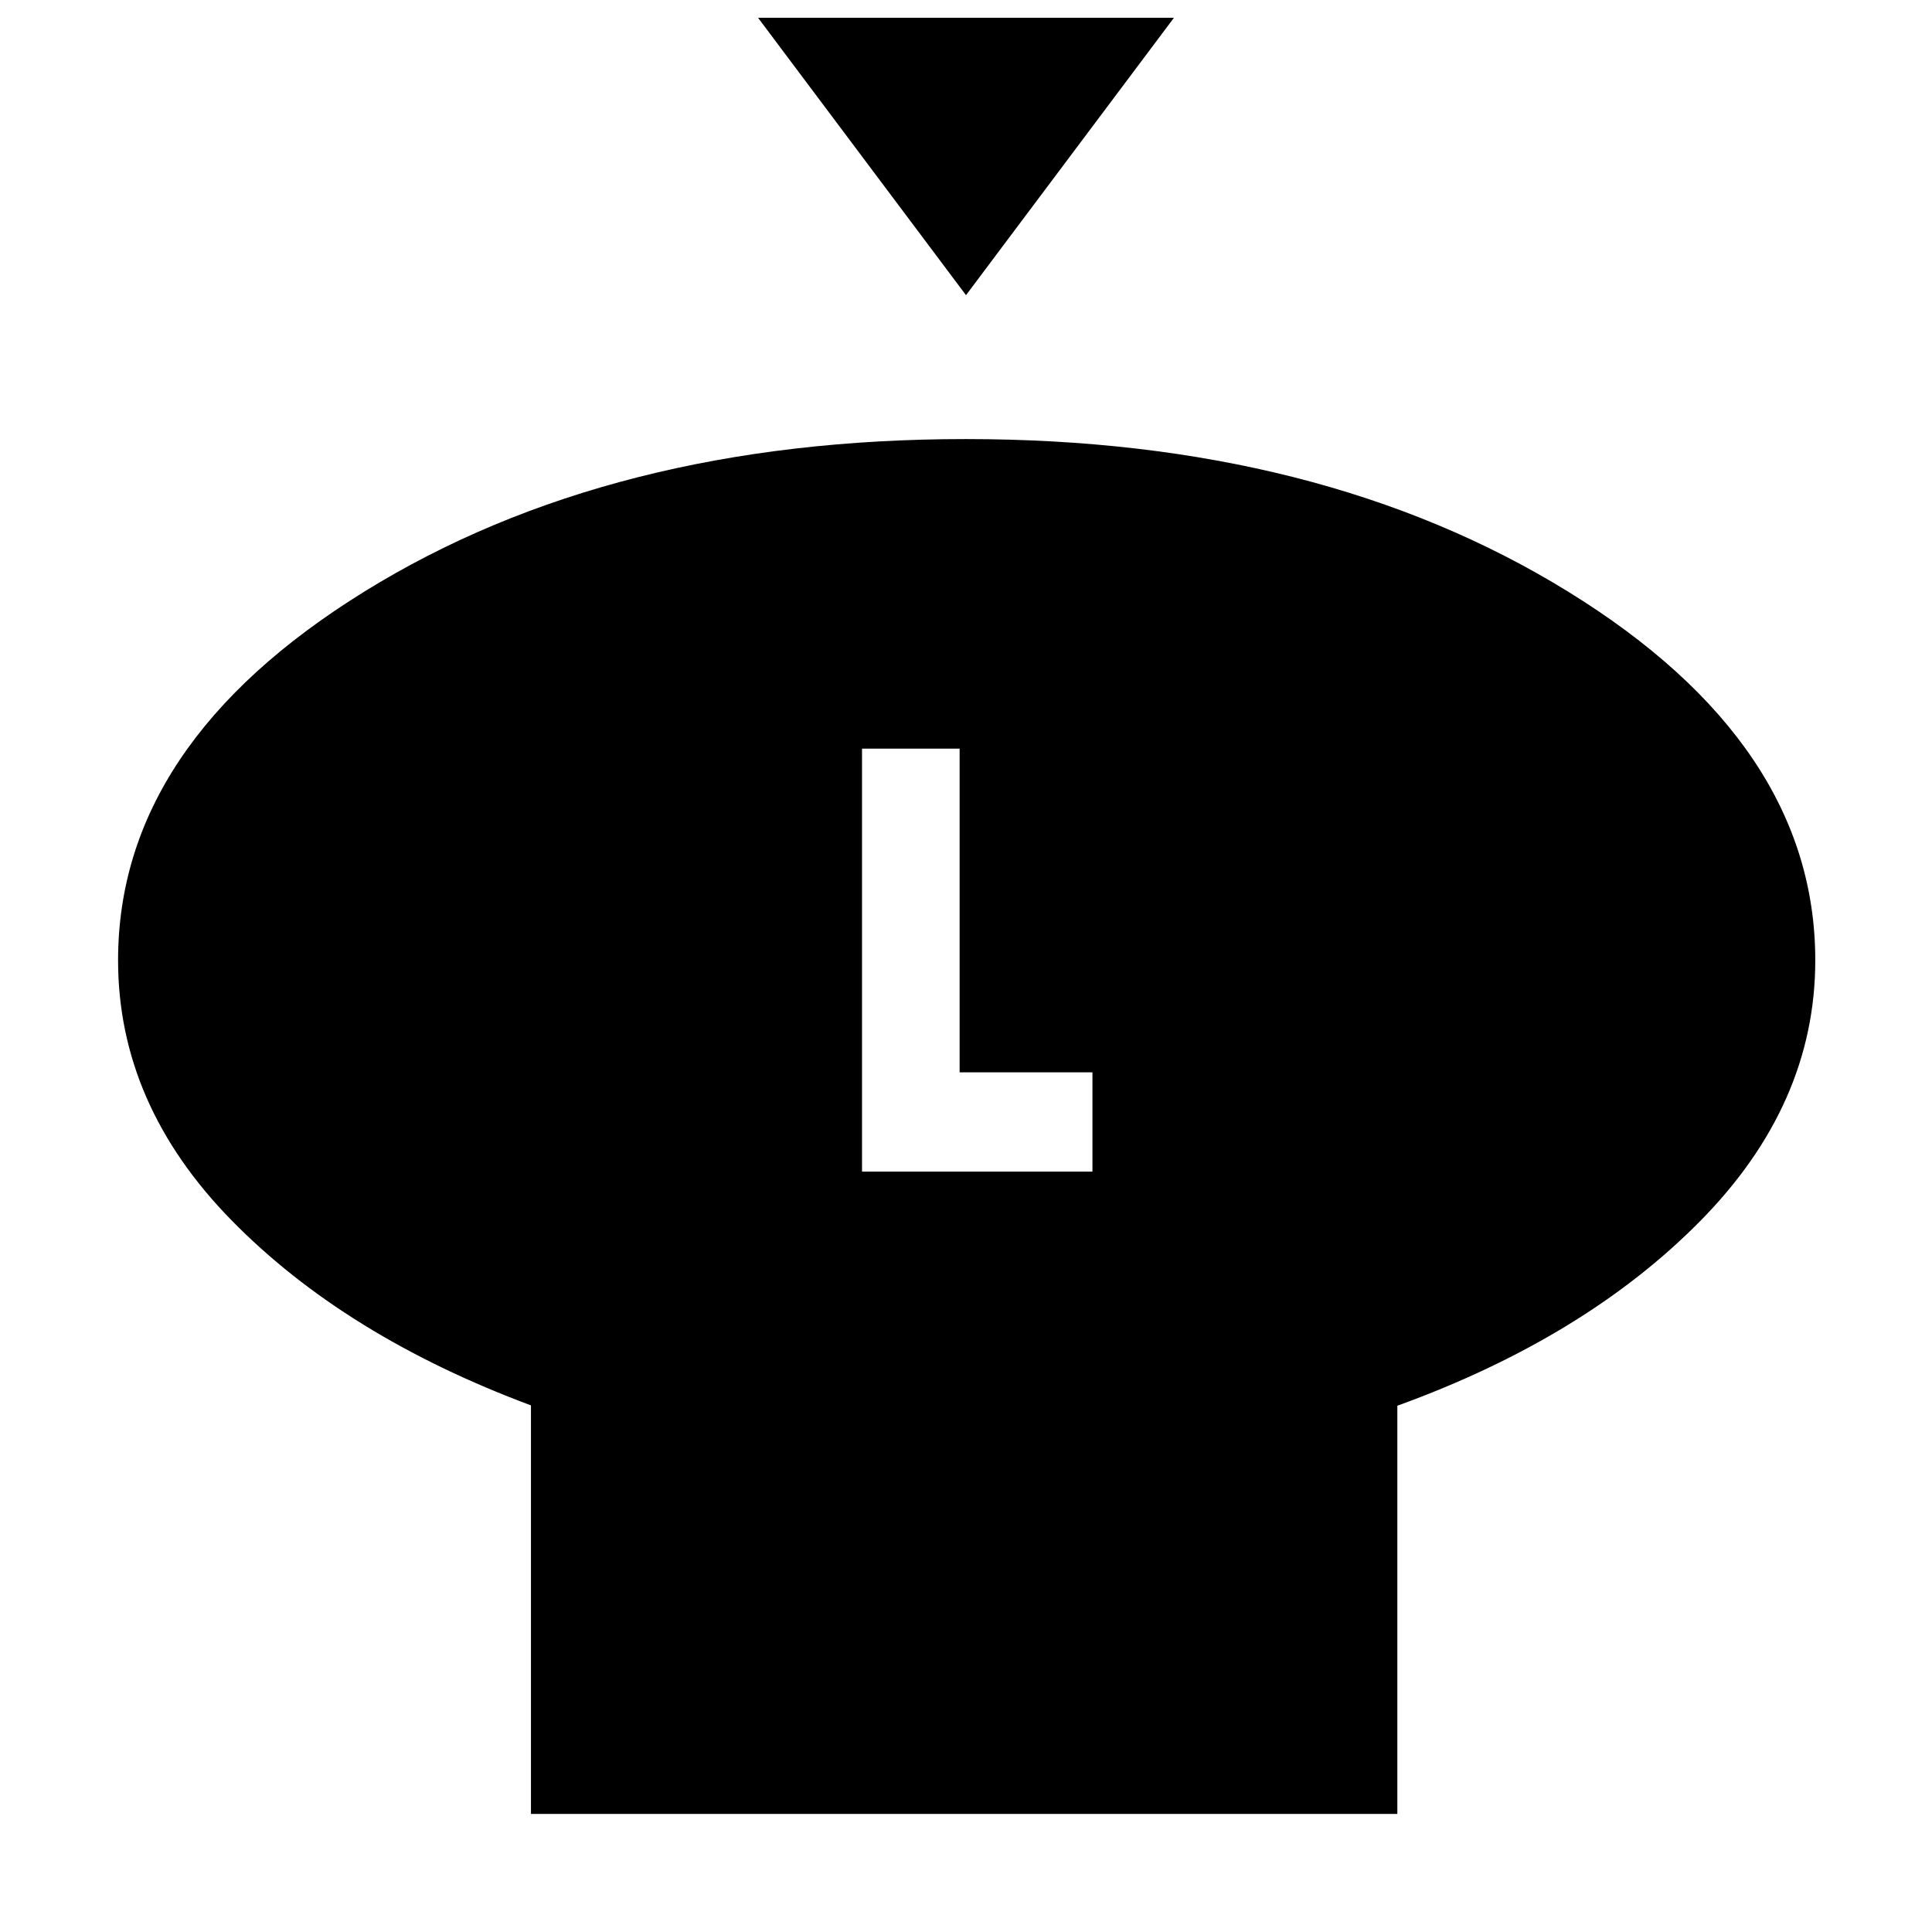 <svg xmlns="http://www.w3.org/2000/svg" height="40" viewBox="0 -960 960 960" width="40"><path d="M480-813.33 376.67-951.17h206.66L480-813.33ZM694.33-261.5v202.83h-430.5v-203q-92.5-34.5-148.83-92.02-56.33-57.52-56.33-129.14 0-107.5 122.44-183.25 122.45-75.75 298.75-75.75 176.31 0 299.22 75.75Q902-590.33 902-482.83q0 71.62-57.17 129.56-57.16 57.94-150.5 91.77Zm-266-116.33h114.5v-49.34h-66V-588h-48.5v210.17Z"/></svg>